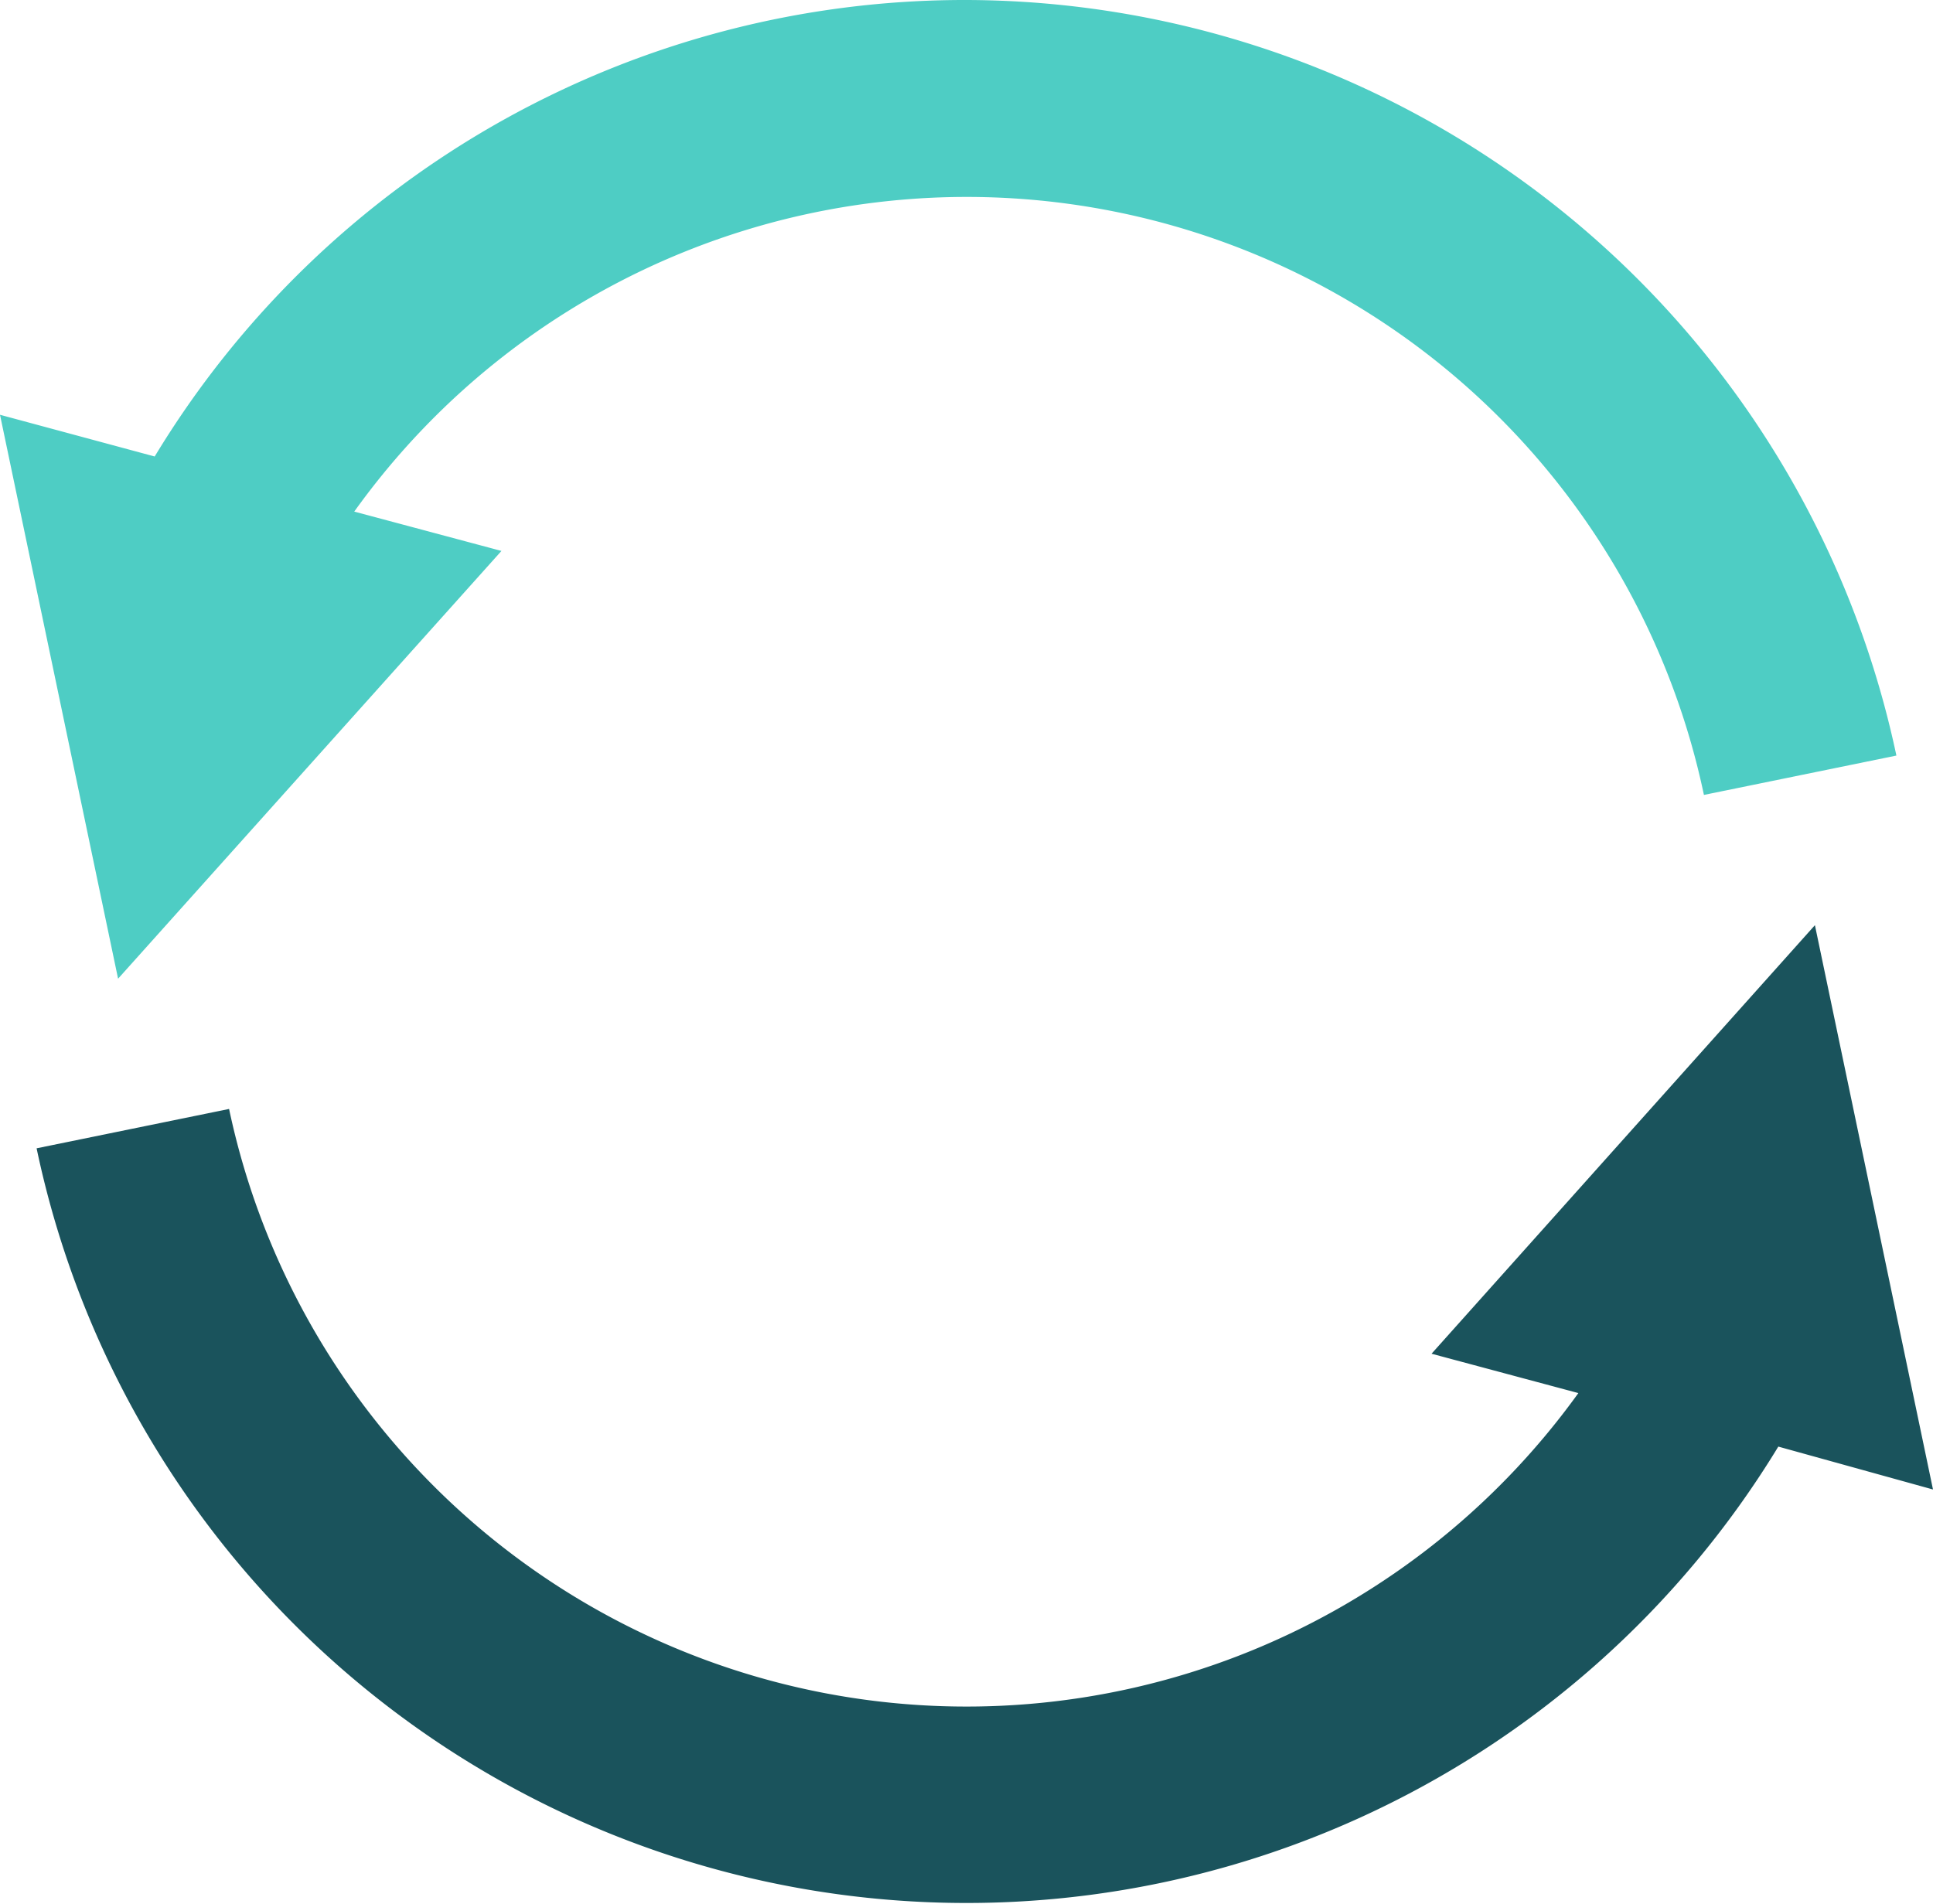 <svg xmlns="http://www.w3.org/2000/svg" viewBox="0 0 49.11 48.38"><defs><style>.cls-1{fill:#4ecdc4;}.cls-2{fill:#1a535c;}</style></defs><title>function10</title><g id="レイヤー_2" data-name="レイヤー 2"><g id="レイヤー_1-2" data-name="レイヤー 1"><path class="cls-1" d="M24.56,0A24.05,24.05,0,0,0,3.93,11.6L0,10.54,3,24.87,12.74,14,9,13A19.14,19.14,0,0,1,43.29,20.2l4.89-1A24.22,24.22,0,0,0,24.56,0Z"/><path class="cls-2" d="M49.11,37.85l-3-14.34L36.37,34.4l3.73,1A19.15,19.15,0,0,1,5.82,28.18l-4.89,1a24.14,24.14,0,0,0,44.25,7.58Z"/></g></g></svg>